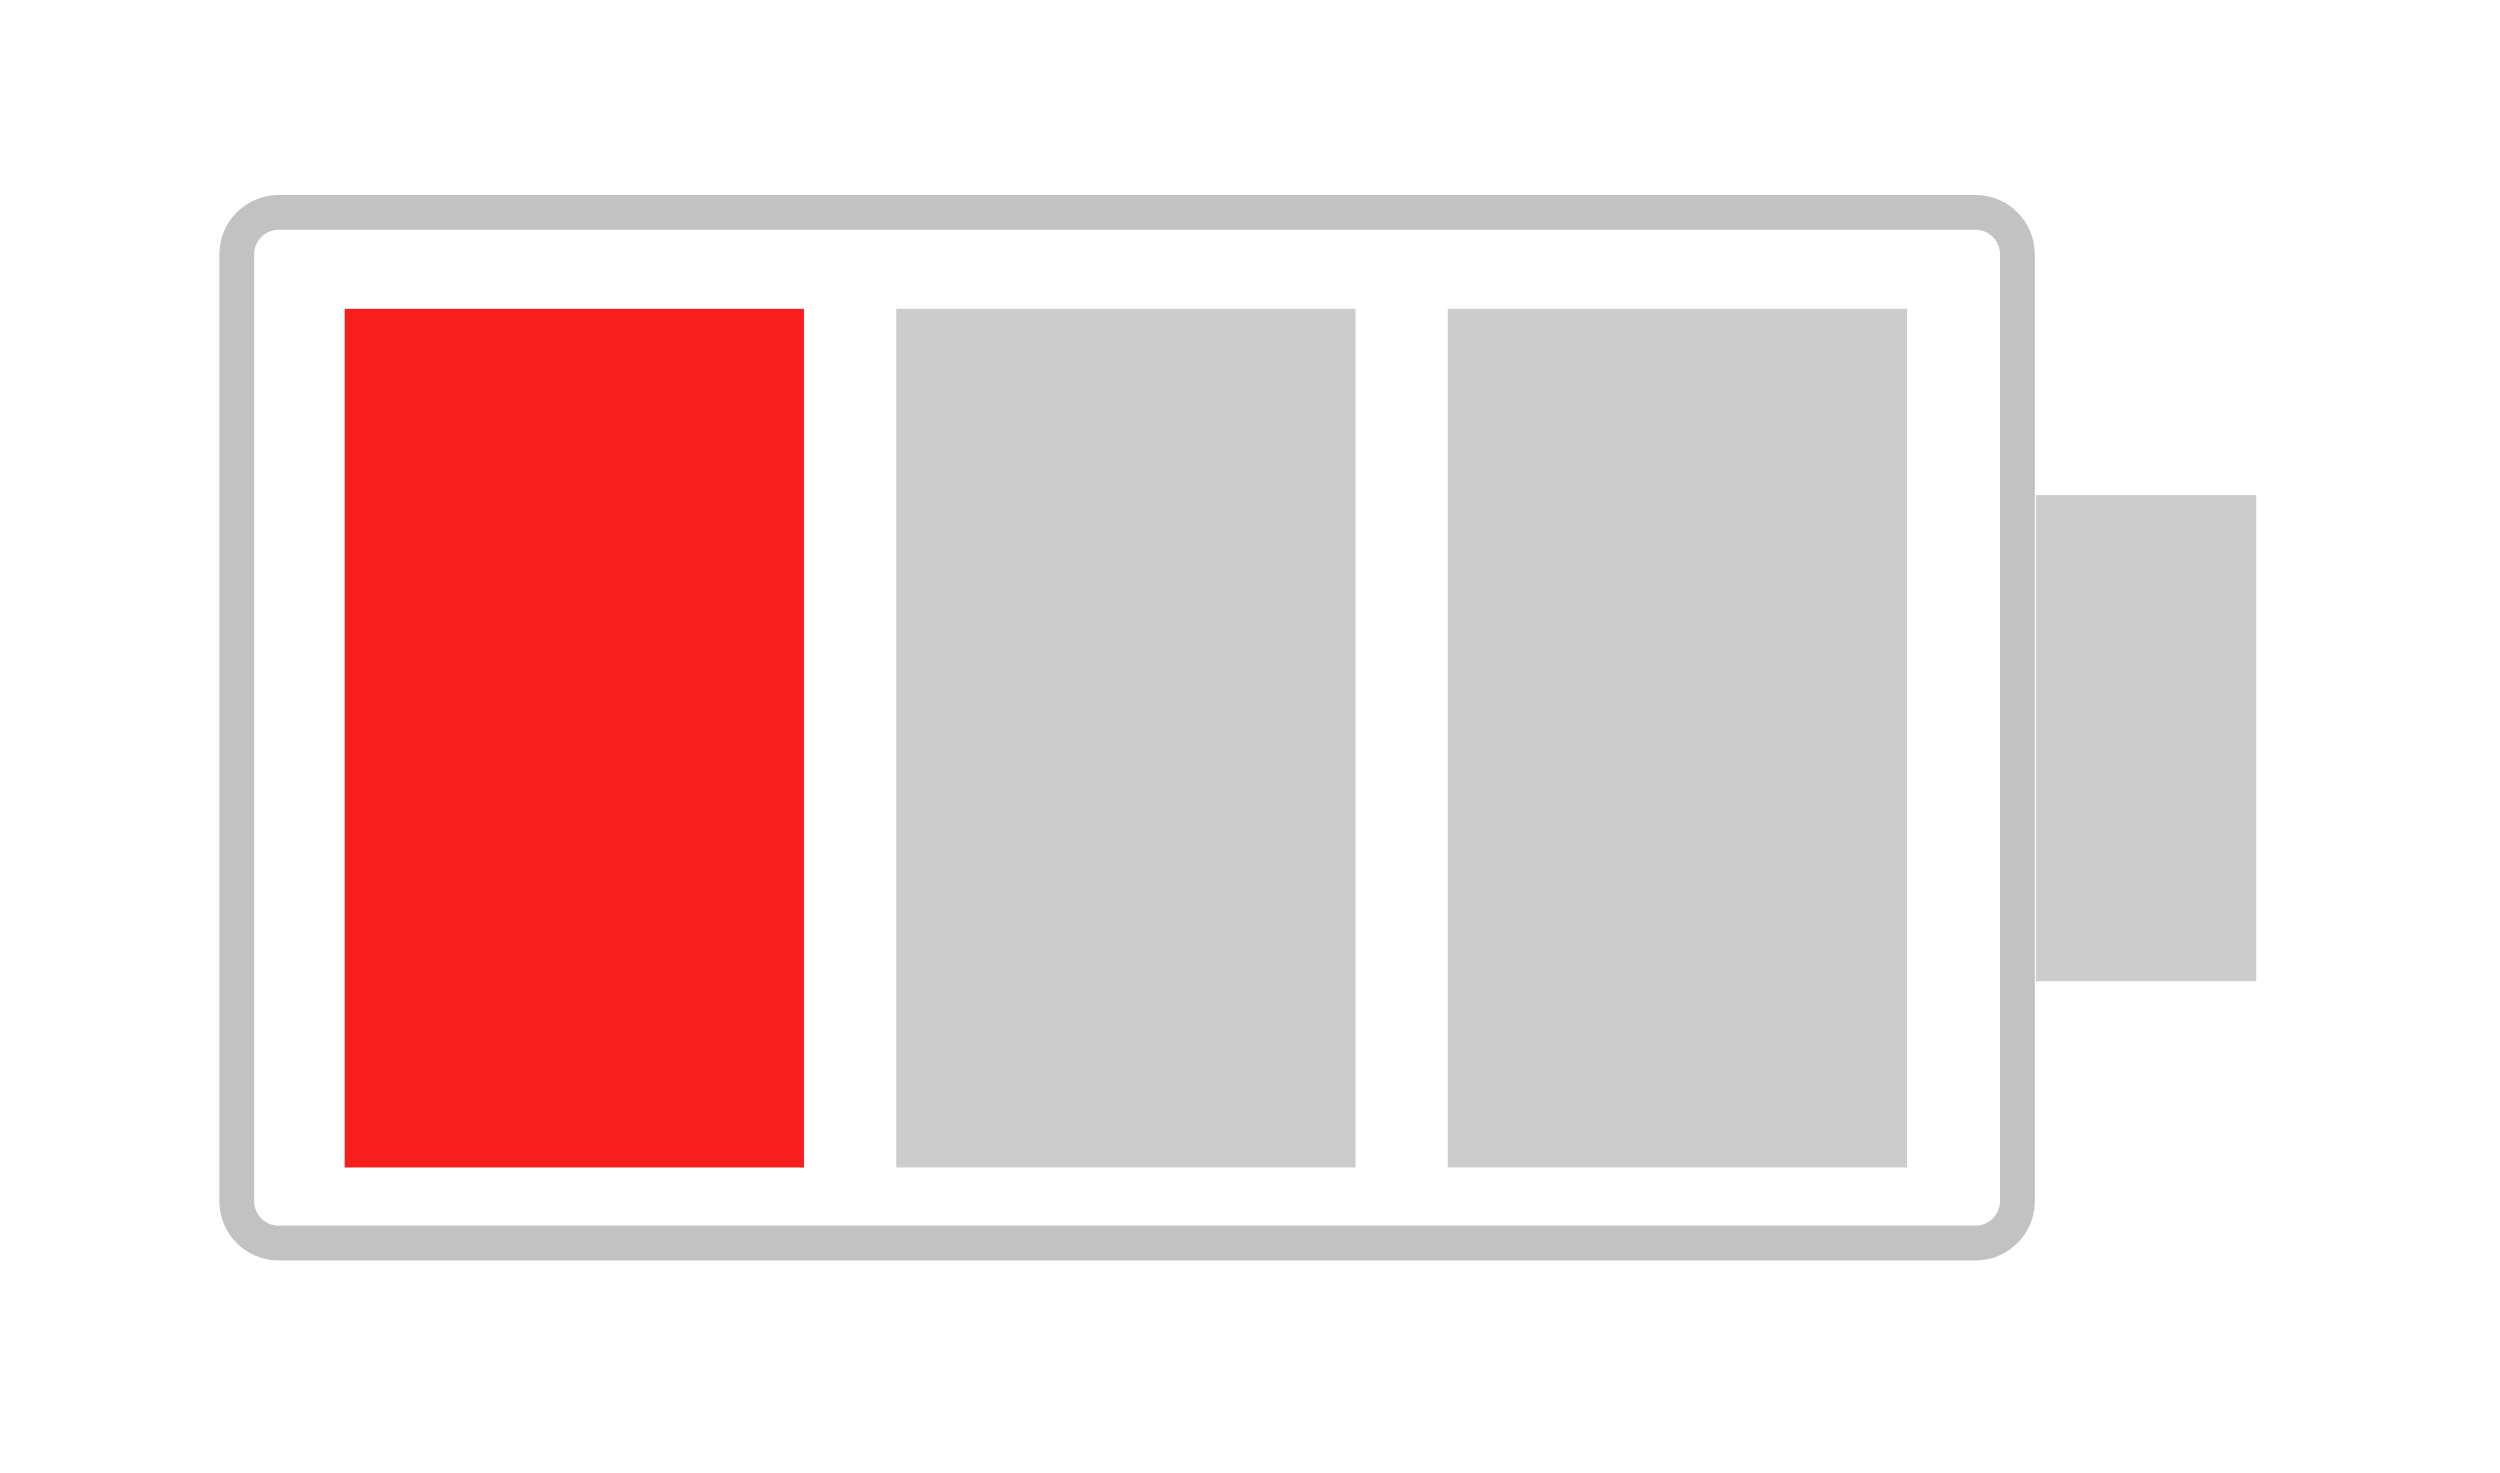 <?xml version="1.0" encoding="utf-8"?>
<!-- Generator: Adobe Illustrator 22.1.0, SVG Export Plug-In . SVG Version: 6.00 Build 0)  -->
<svg version="1.1" id="Capa_1" xmlns="http://www.w3.org/2000/svg" xmlns:xlink="http://www.w3.org/1999/xlink" x="0px" y="0px"
	 viewBox="0 0 718 423" style="enable-background:new 0 0 718 423;" xml:space="preserve">
<style type="text/css">
	.st0{fill:#F91E1E;}
	.st1{fill:#CCCCCC;}
	.st2{fill:none;stroke:#C2C2C2;stroke-width:10;stroke-miterlimit:10;}
</style>
<rect x="99" y="88.7" class="st0" width="131.9" height="246.6"/>
<g>
	<rect x="257.4" y="88.7" class="st1" width="131.9" height="246.6"/>
	<rect x="415.8" y="88.7" class="st1" width="131.9" height="246.6"/>
</g>
<rect x="584.7" y="142.2" class="st1" width="63.3" height="139.6"/>
<path class="st2" d="M567.4,357H80c-6.6,0-12-5.4-12-12V73c0-6.6,5.4-12,12-12h487.4c6.6,0,12,5.4,12,12v272
	C579.4,351.6,574,357,567.4,357z"/>
</svg>

